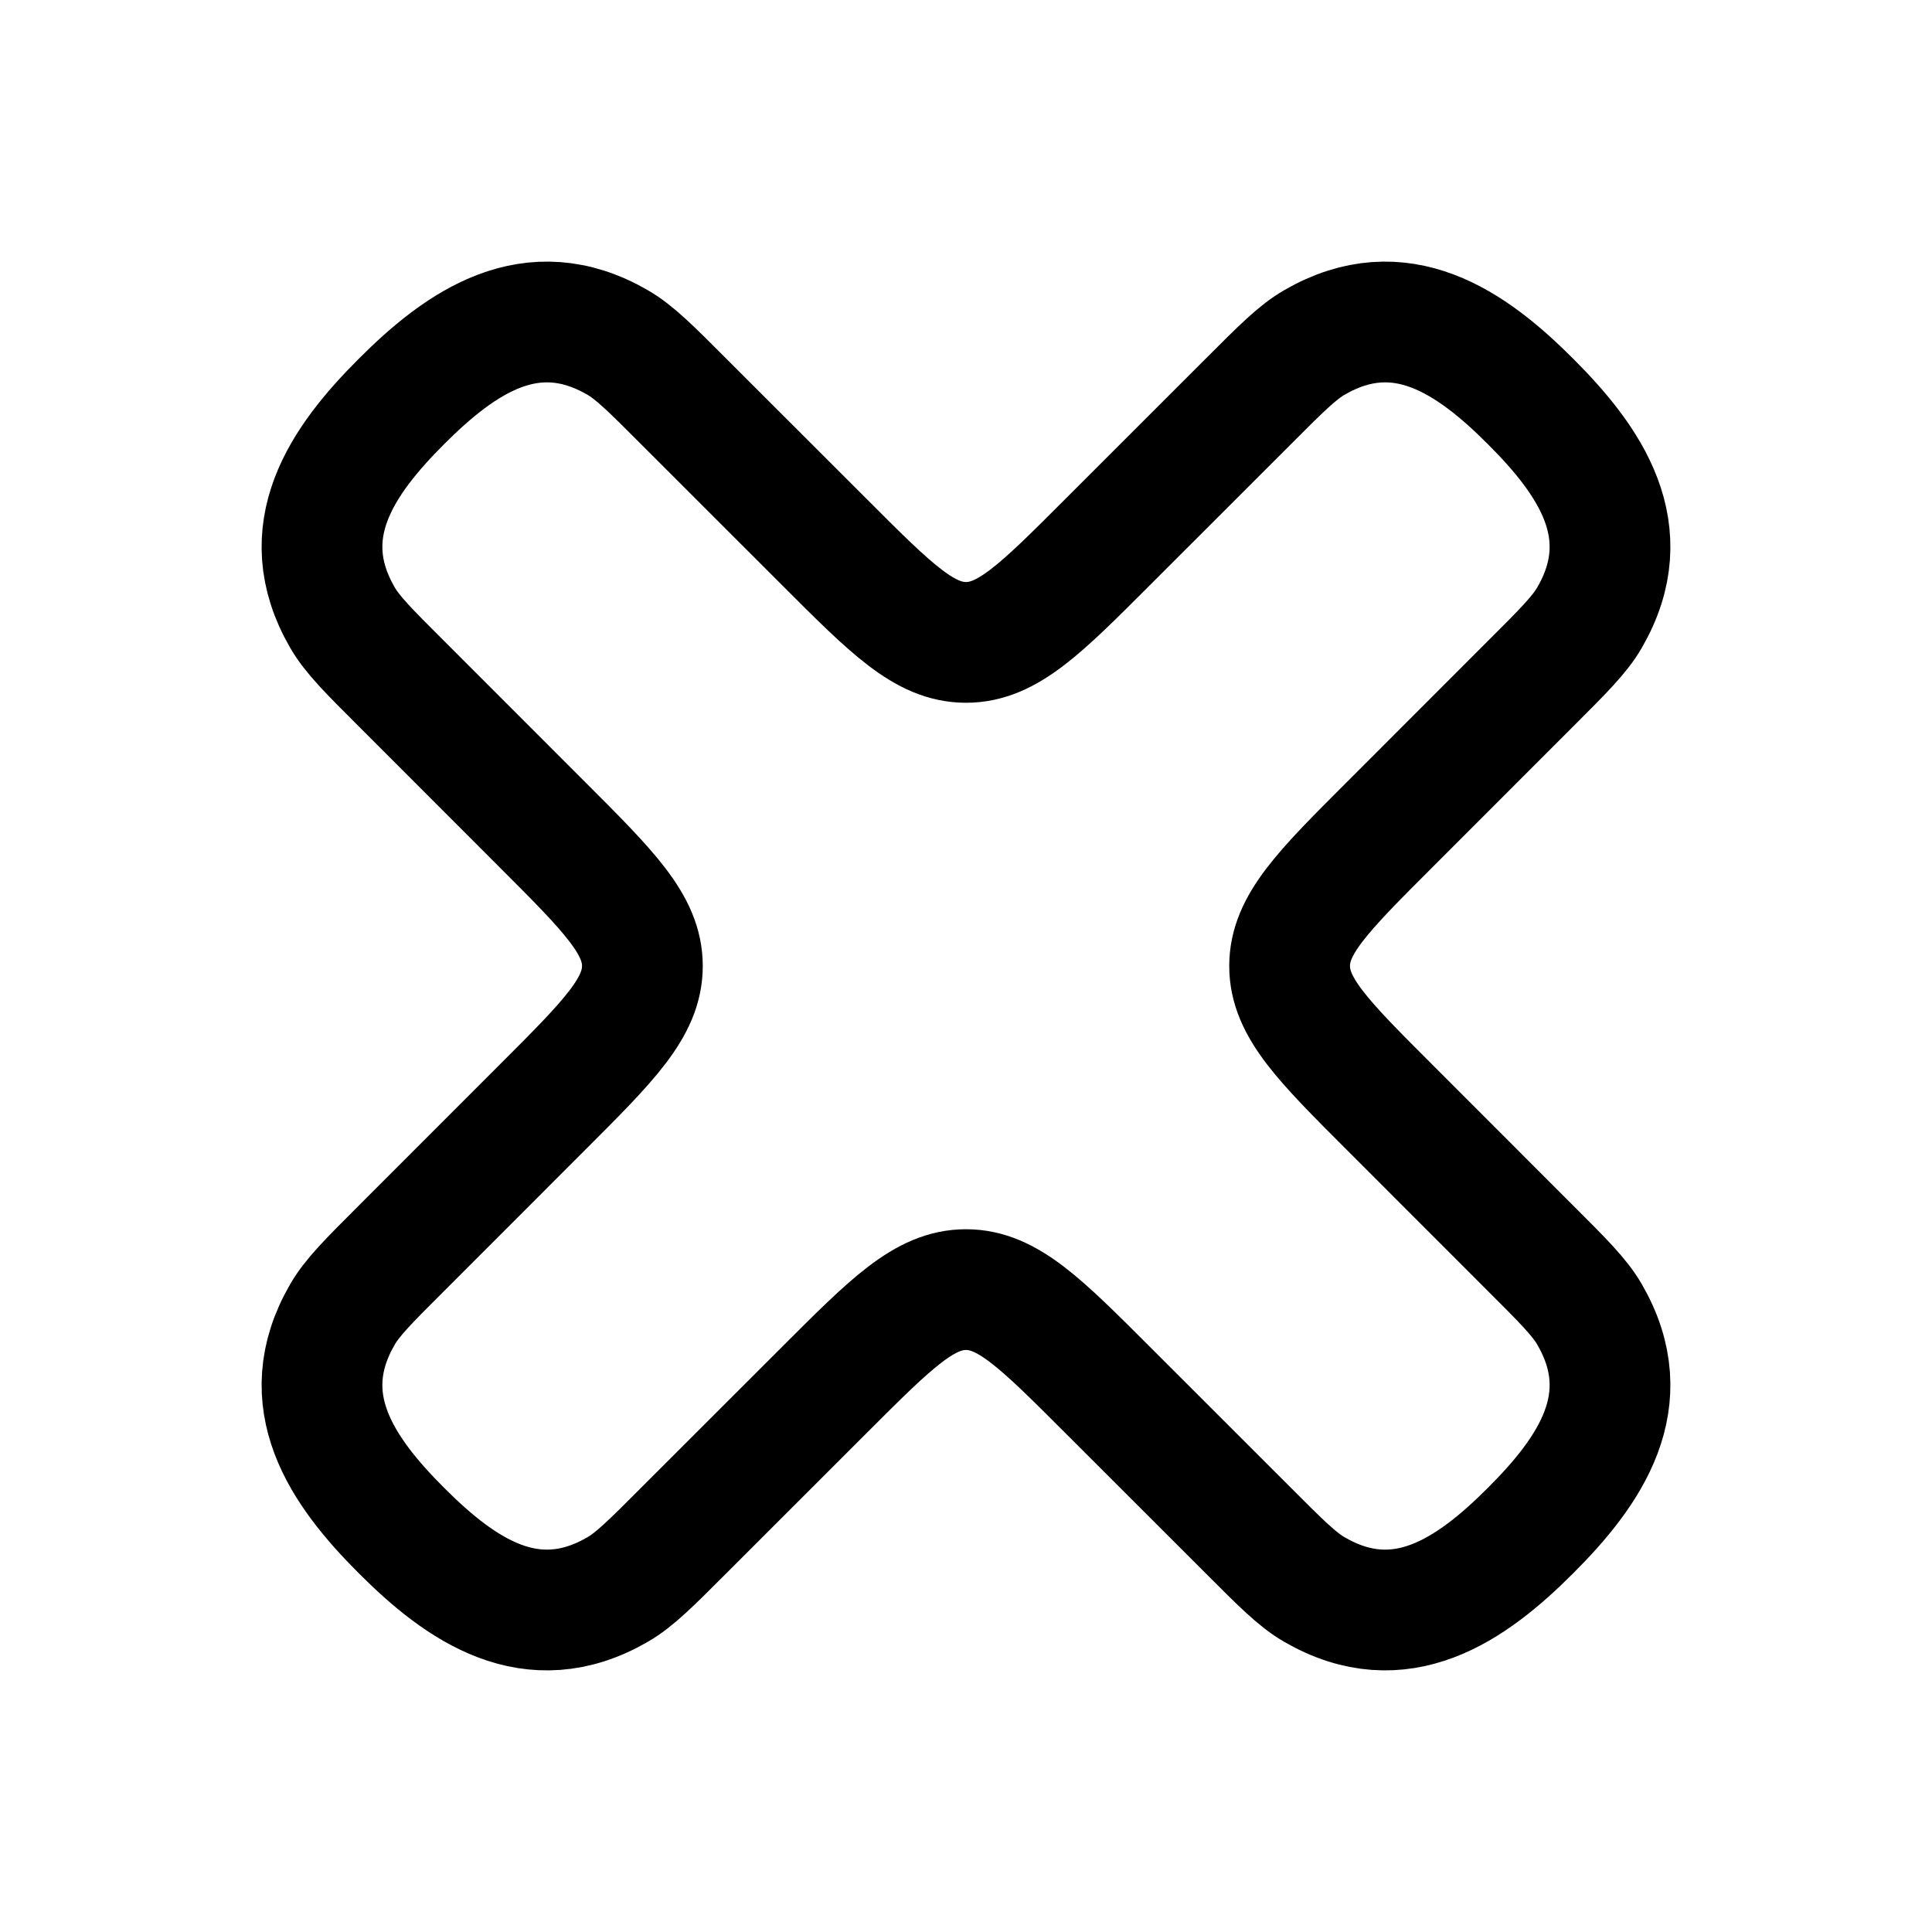 <svg width="24" height="24" viewBox="0 0 24 24" fill="none" xmlns="http://www.w3.org/2000/svg">
<path d="M10.247 6.74C11.073 7.567 11.486 7.98 12 7.98C12.514 7.98 12.927 7.567 13.753 6.74L15.507 4.987C15.914 4.579 16.118 4.375 16.33 4.253C17.396 3.637 18.275 4.248 19.013 4.987C19.752 5.725 20.363 6.603 19.747 7.67C19.625 7.882 19.421 8.086 19.013 8.493L17.26 10.247C16.433 11.073 16.02 11.486 16.02 12C16.02 12.513 16.433 12.927 17.26 13.753L19.013 15.507C19.421 15.914 19.625 16.118 19.747 16.33C20.363 17.396 19.752 18.275 19.013 19.013C18.275 19.752 17.396 20.363 16.33 19.747C16.118 19.625 15.914 19.421 15.507 19.013L13.753 17.26C12.927 16.434 12.514 16.02 12 16.02C11.487 16.02 11.073 16.434 10.247 17.26L8.493 19.013C8.086 19.421 7.882 19.625 7.67 19.747C6.604 20.363 5.725 19.752 4.987 19.013C4.248 18.275 3.637 17.396 4.253 16.33C4.375 16.118 4.579 15.914 4.987 15.507L6.74 13.753C7.567 12.927 7.98 12.513 7.98 12C7.98 11.486 7.566 11.073 6.74 10.247L4.987 8.493C4.579 8.086 4.375 7.882 4.253 7.67C3.637 6.603 4.248 5.725 4.987 4.987C5.725 4.248 6.604 3.637 7.67 4.253C7.882 4.375 8.086 4.579 8.493 4.987L10.247 6.74Z" stroke="$color-icons" stroke-width="1.5" stroke-linecap="round" stroke-linejoin="round"/>
</svg>
